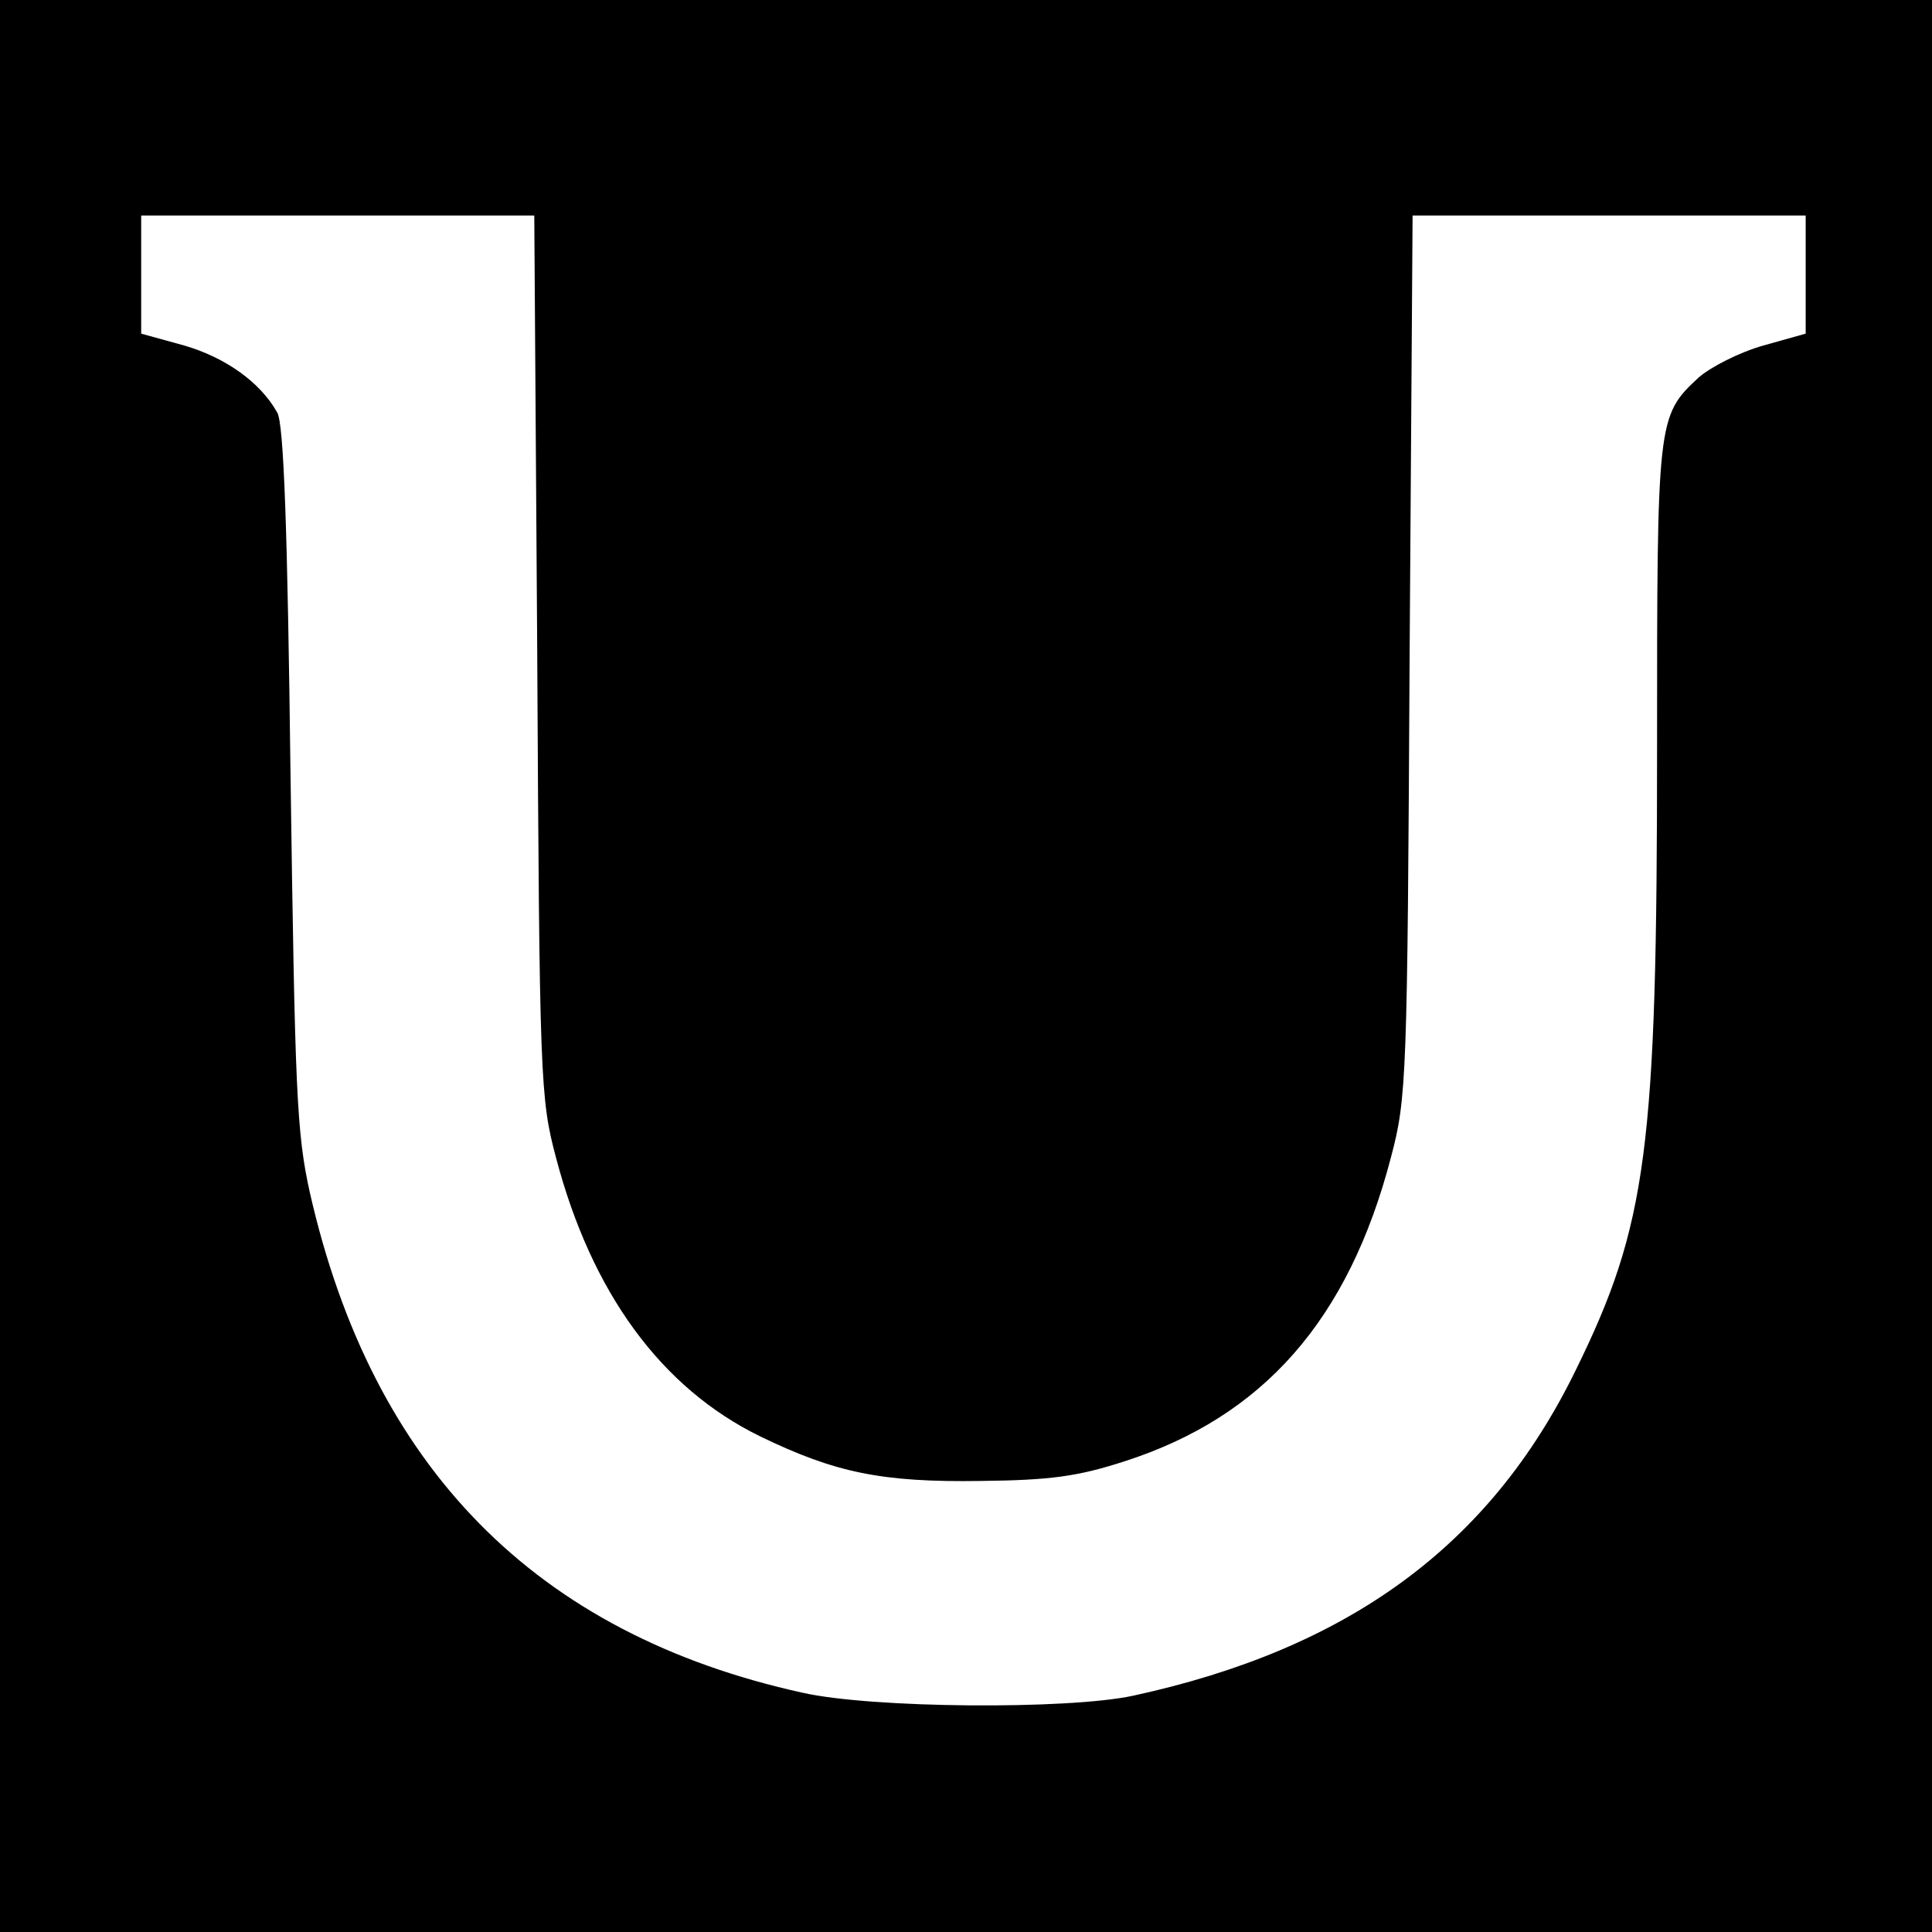 <?xml version="1.0" standalone="no"?>
<!DOCTYPE svg PUBLIC "-//W3C//DTD SVG 20010904//EN"
 "http://www.w3.org/TR/2001/REC-SVG-20010904/DTD/svg10.dtd">
<svg version="1.0" xmlns="http://www.w3.org/2000/svg"
 width="260pt" height="260pt" viewBox="0 0 260 260"
 preserveAspectRatio="xMidYMid meet">
<g transform="translate(0,260) scale(0.1,-0.1)"
fill="#000000" stroke="none">
<path d="M0 1300 l0 -1300 1300 0 1300 0 0 1300 0 1300 -1300 0 -1300 0 0
-1300z m723 418 c3 -569 4 -596 25 -675 48 -183 142 -311 275 -376 101 -49
164 -62 297 -60 93 1 130 6 192 26 188 60 303 191 360 410 21 79 22 106 25
675 l4 592 265 0 264 0 0 -79 0 -80 -57 -16 c-32 -9 -71 -29 -87 -43 -56 -52
-56 -56 -56 -499 0 -539 -13 -641 -110 -838 -115 -235 -305 -374 -595 -437
-88 -19 -352 -17 -445 4 -359 79 -579 303 -663 673 -18 81 -20 138 -26 560 -4
329 -9 476 -18 490 -23 41 -70 74 -125 90 l-58 16 0 80 0 79 264 0 265 0 4
-592z"/>
</g>
</svg>
